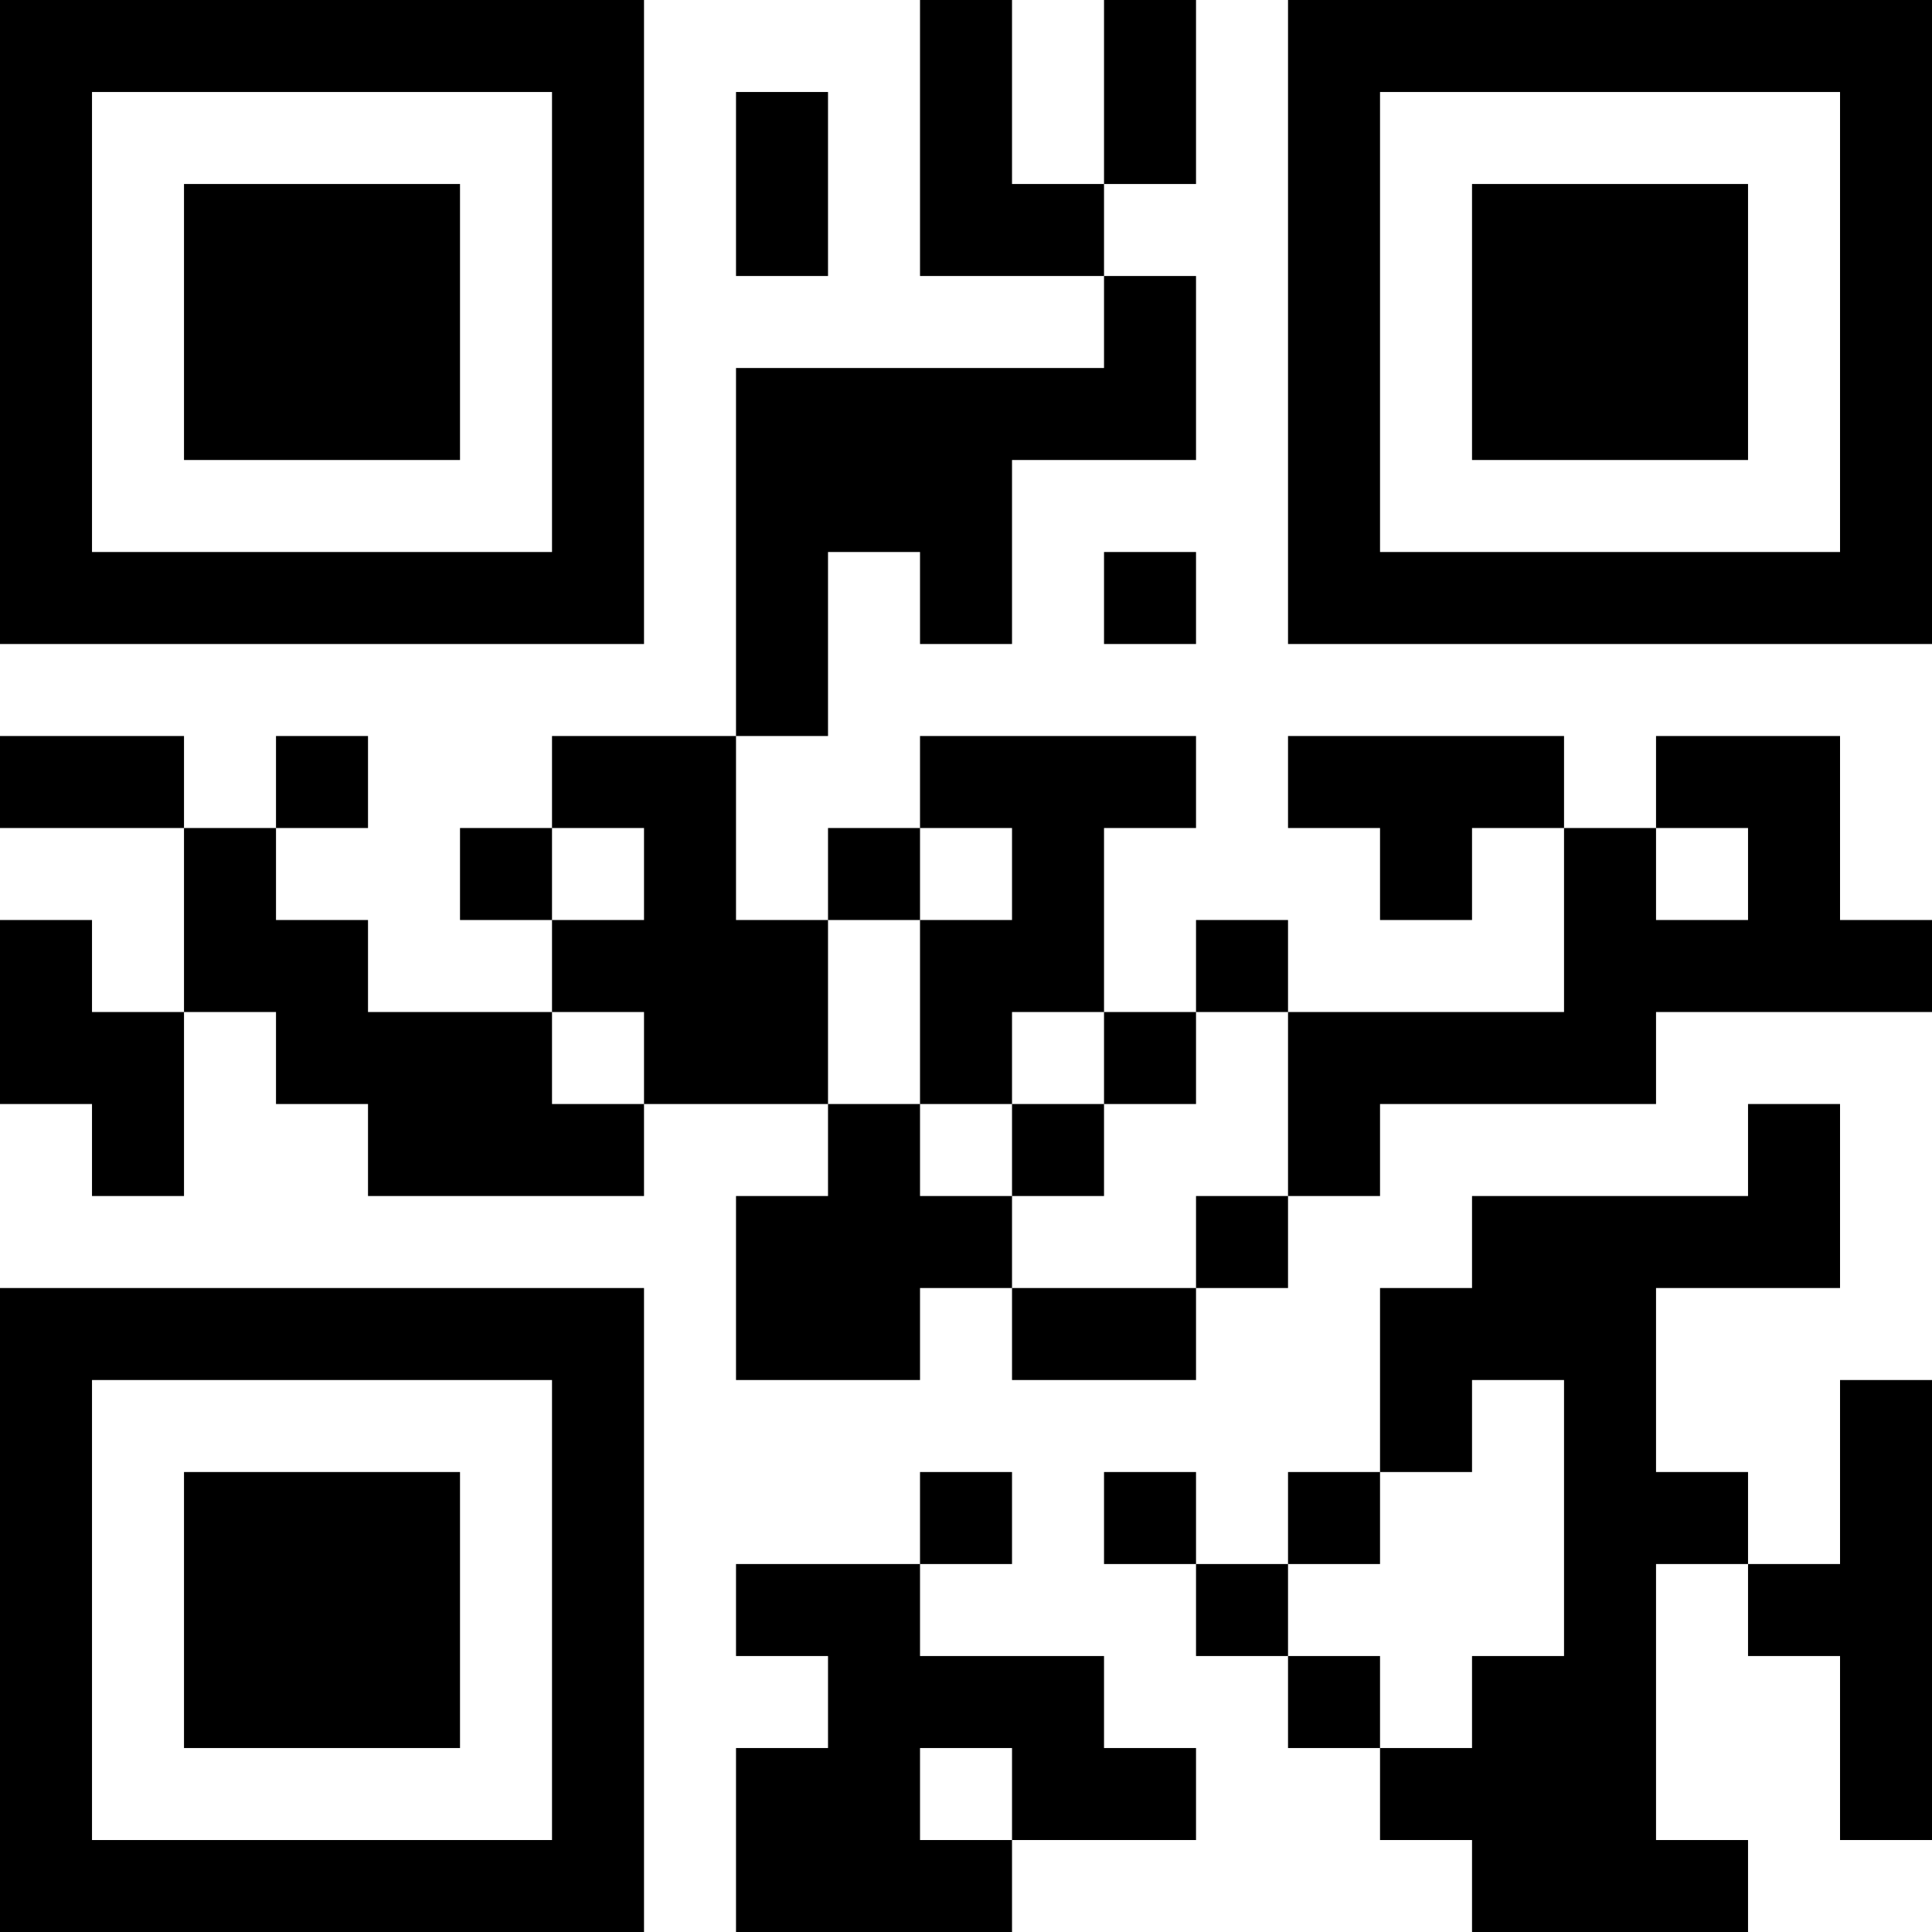 <?xml version="1.0" encoding="UTF-8"?>
<svg xmlns="http://www.w3.org/2000/svg" version="1.1" width="200" height="200" viewBox="0 0 200 200"><rect x="0" y="0" width="200" height="200" fill="#ffffff"/><g transform="scale(9.524)"><g transform="translate(0,0)"><path fill-rule="evenodd" d="M10 0L10 3L12 3L12 4L8 4L8 8L6 8L6 9L5 9L5 10L6 10L6 11L4 11L4 10L3 10L3 9L4 9L4 8L3 8L3 9L2 9L2 8L0 8L0 9L2 9L2 11L1 11L1 10L0 10L0 12L1 12L1 13L2 13L2 11L3 11L3 12L4 12L4 13L7 13L7 12L9 12L9 13L8 13L8 15L10 15L10 14L11 14L11 15L13 15L13 14L14 14L14 13L15 13L15 12L18 12L18 11L21 11L21 10L20 10L20 8L18 8L18 9L17 9L17 8L14 8L14 9L15 9L15 10L16 10L16 9L17 9L17 11L14 11L14 10L13 10L13 11L12 11L12 9L13 9L13 8L10 8L10 9L9 9L9 10L8 10L8 8L9 8L9 6L10 6L10 7L11 7L11 5L13 5L13 3L12 3L12 2L13 2L13 0L12 0L12 2L11 2L11 0ZM8 1L8 3L9 3L9 1ZM12 6L12 7L13 7L13 6ZM6 9L6 10L7 10L7 9ZM10 9L10 10L9 10L9 12L10 12L10 13L11 13L11 14L13 14L13 13L14 13L14 11L13 11L13 12L12 12L12 11L11 11L11 12L10 12L10 10L11 10L11 9ZM18 9L18 10L19 10L19 9ZM6 11L6 12L7 12L7 11ZM11 12L11 13L12 13L12 12ZM19 12L19 13L16 13L16 14L15 14L15 16L14 16L14 17L13 17L13 16L12 16L12 17L13 17L13 18L14 18L14 19L15 19L15 20L16 20L16 21L19 21L19 20L18 20L18 17L19 17L19 18L20 18L20 20L21 20L21 15L20 15L20 17L19 17L19 16L18 16L18 14L20 14L20 12ZM16 15L16 16L15 16L15 17L14 17L14 18L15 18L15 19L16 19L16 18L17 18L17 15ZM10 16L10 17L8 17L8 18L9 18L9 19L8 19L8 21L11 21L11 20L13 20L13 19L12 19L12 18L10 18L10 17L11 17L11 16ZM10 19L10 20L11 20L11 19ZM0 0L0 7L7 7L7 0ZM1 1L1 6L6 6L6 1ZM2 2L2 5L5 5L5 2ZM14 0L14 7L21 7L21 0ZM15 1L15 6L20 6L20 1ZM16 2L16 5L19 5L19 2ZM0 14L0 21L7 21L7 14ZM1 15L1 20L6 20L6 15ZM2 16L2 19L5 19L5 16Z" fill="#000000"/></g></g></svg>
